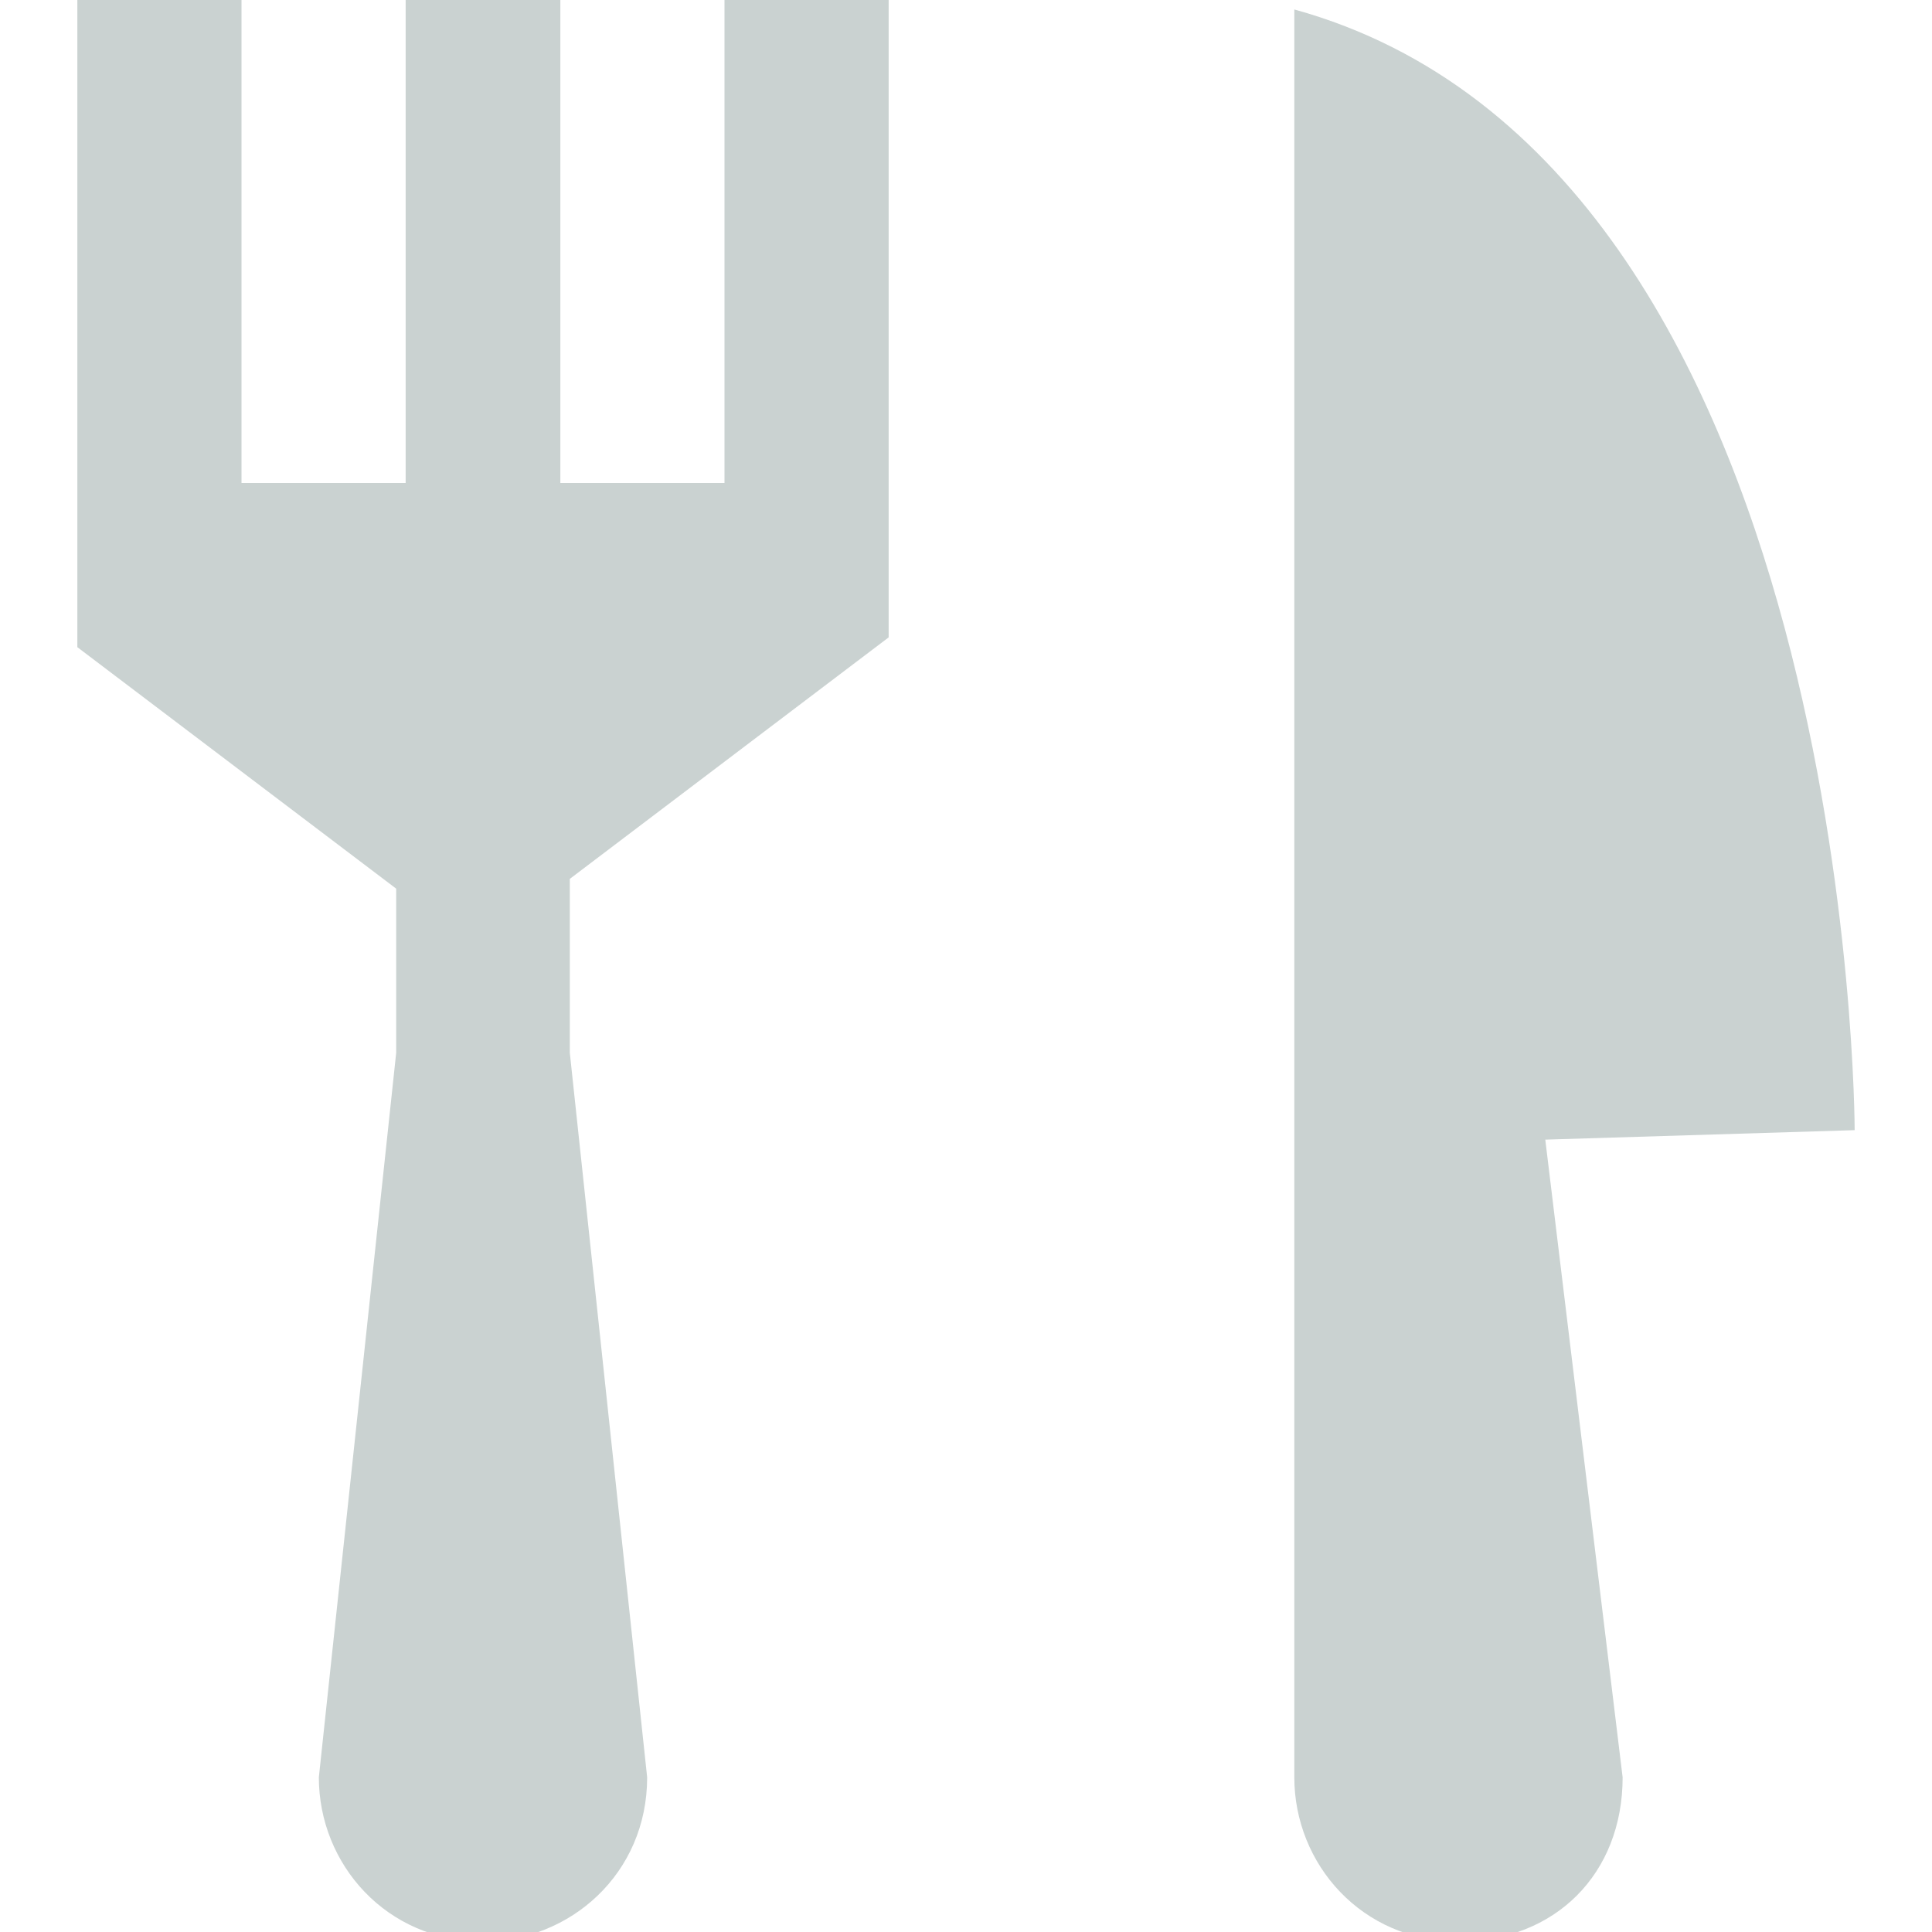<?xml version="1.0" encoding="utf-8"?>
<!-- Generator: Adobe Illustrator 17.1.0, SVG Export Plug-In . SVG Version: 6.00 Build 0)  -->
<!DOCTYPE svg PUBLIC "-//W3C//DTD SVG 1.1//EN" "http://www.w3.org/Graphics/SVG/1.1/DTD/svg11.dtd">
<svg version="1.1" id="Layer_1" xmlns="http://www.w3.org/2000/svg" xmlns:xlink="http://www.w3.org/1999/xlink" x="0px" y="0px"
	 viewBox="90 0 612 612" enable-background="new 90 0 612 612" xml:space="preserve">
<g id="tag" display="none">
	<path display="inline" fill="#E35125" d="M616.3,0H374.6L90,284.6L417.4,612l281.5-281.5V79.6L616.3,0z M594.9,205
		c-27.5,27.5-70.4,27.5-94.9,0c-27.5-27.5-27.5-70.4,0-94.9c27.5-27.5,70.4-27.5,94.9,0C622.4,134.6,622.4,177.5,594.9,205z"/>
</g>
<g id="food_1_">
	<path fill="#CAD2D1" d="M319.5,153h-52V0h-49v153h-52V0h-52v128.5l0,0V205l101,76.5v52L191,563c0,27.5,21.4,52,52,52
		c27.5,0,52-21.4,52-52l-24.5-229.5l0,0v-55.1l101-76.5V0h-52V153z M677.5,358c0,0,0-306-177.5-355v560c0,27.5,21.4,52,52,52
		s52-21.4,52-52l-24.5-202L677.5,358L677.5,358z"/>
</g>
<g id="drink_1_" display="none">
	<path display="inline" fill="#E35125" d="M601,0H191v165.2l52,422.3V612h306v-24.5l52-425.3V0z M549,140.8L549,140.8
		c0,18.4-67.3,39.8-153,39.8c-85.7,3.1-153-21.4-153-39.8l0,0l0,0V52h306V140.8z"/>
</g>
</svg>
